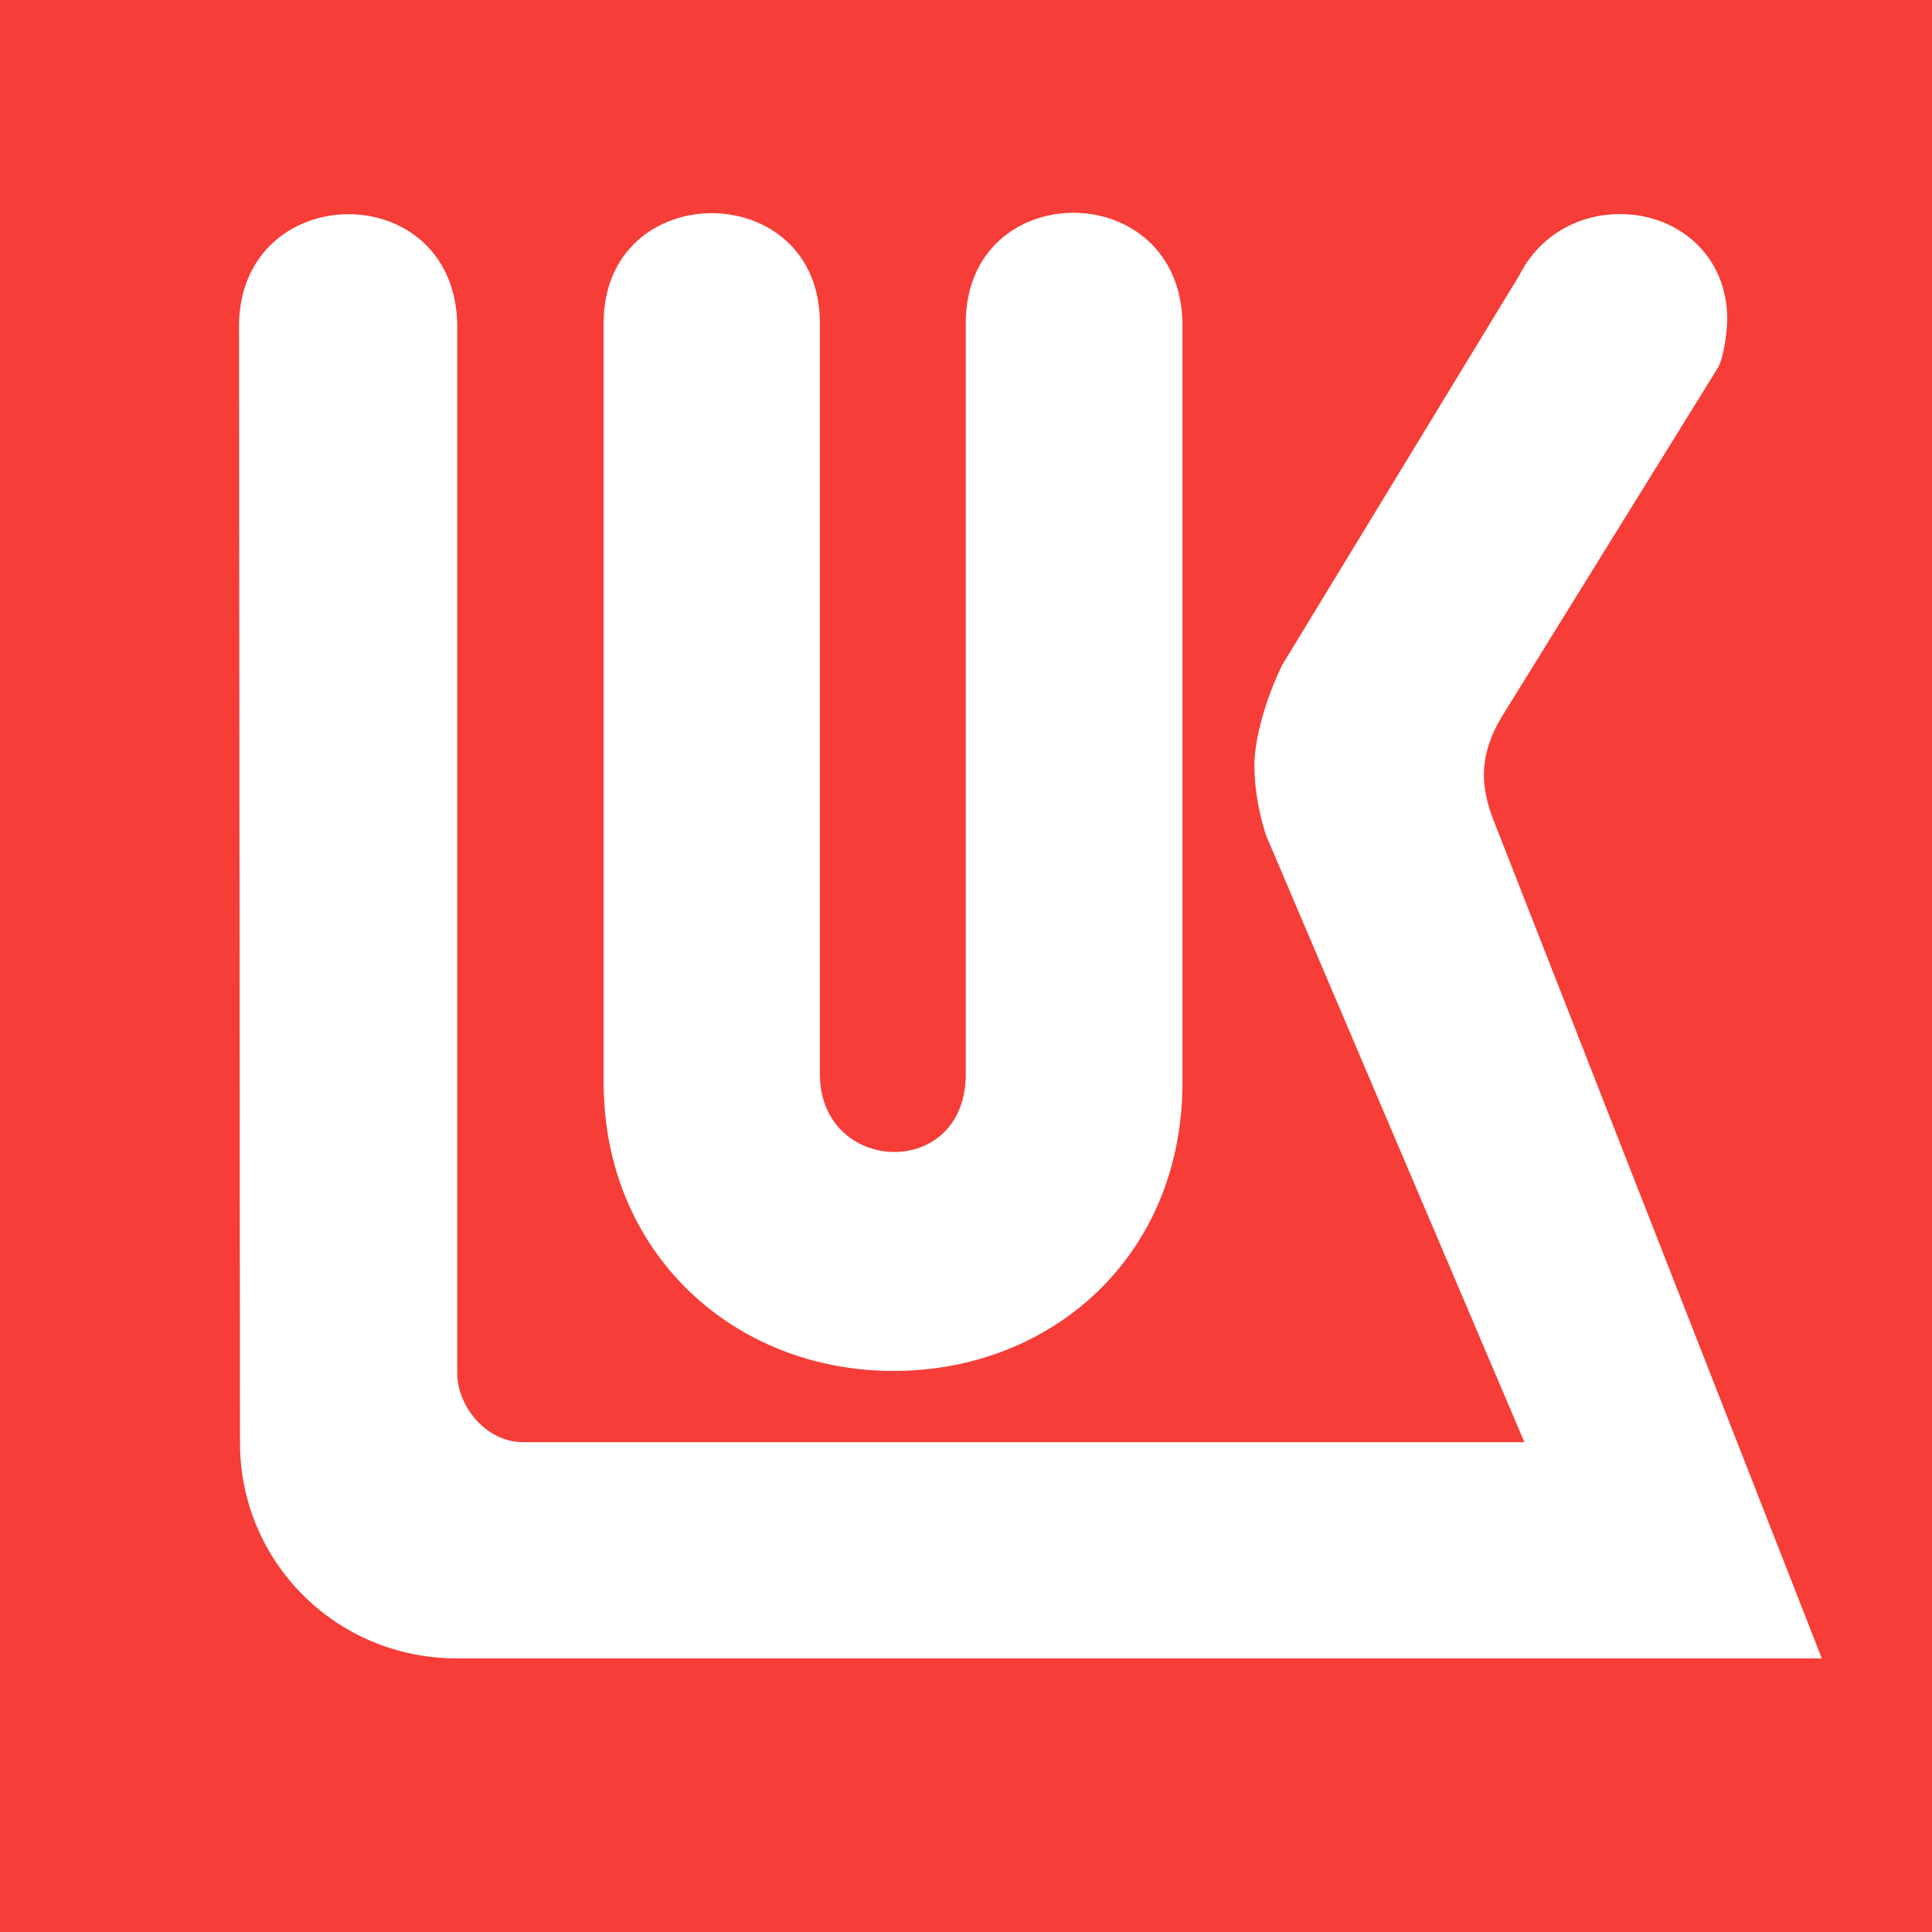 <svg width="40" height="40" viewBox="0 0 40 40" fill="none" xmlns="http://www.w3.org/2000/svg">
<path d="M0 0H40V40H0V0Z" fill="#F63D37"/>
<path d="M35.577 7.598L31.09 14.844C30.597 15.667 30.672 16.297 30.897 16.917L37.719 34.336H9.467C6.929 34.336 4.969 32.306 4.969 29.88L4.948 6.7C5.012 3.708 9.382 3.655 9.467 6.69V28.416C9.456 29.1 10.067 29.88 10.859 29.858H31.561L26.206 17.28C26.056 16.799 25.971 16.319 25.971 15.838C25.971 15.303 26.206 14.459 26.549 13.764L31.465 5.685C31.829 4.959 32.568 4.467 33.435 4.435C34.667 4.382 35.716 5.226 35.759 6.519C35.77 6.775 35.706 7.342 35.577 7.598Z" fill="white"/>
<path d="M19.995 22.239V6.69C19.995 3.655 24.428 3.633 24.482 6.69V22.41C24.482 26 21.783 28.384 18.495 28.384C15.197 28.384 12.498 25.947 12.498 22.41V6.69C12.498 3.655 16.975 3.655 16.975 6.69V22.239C16.975 24.323 19.995 24.451 19.995 22.239Z" fill="white"/>
</svg>
